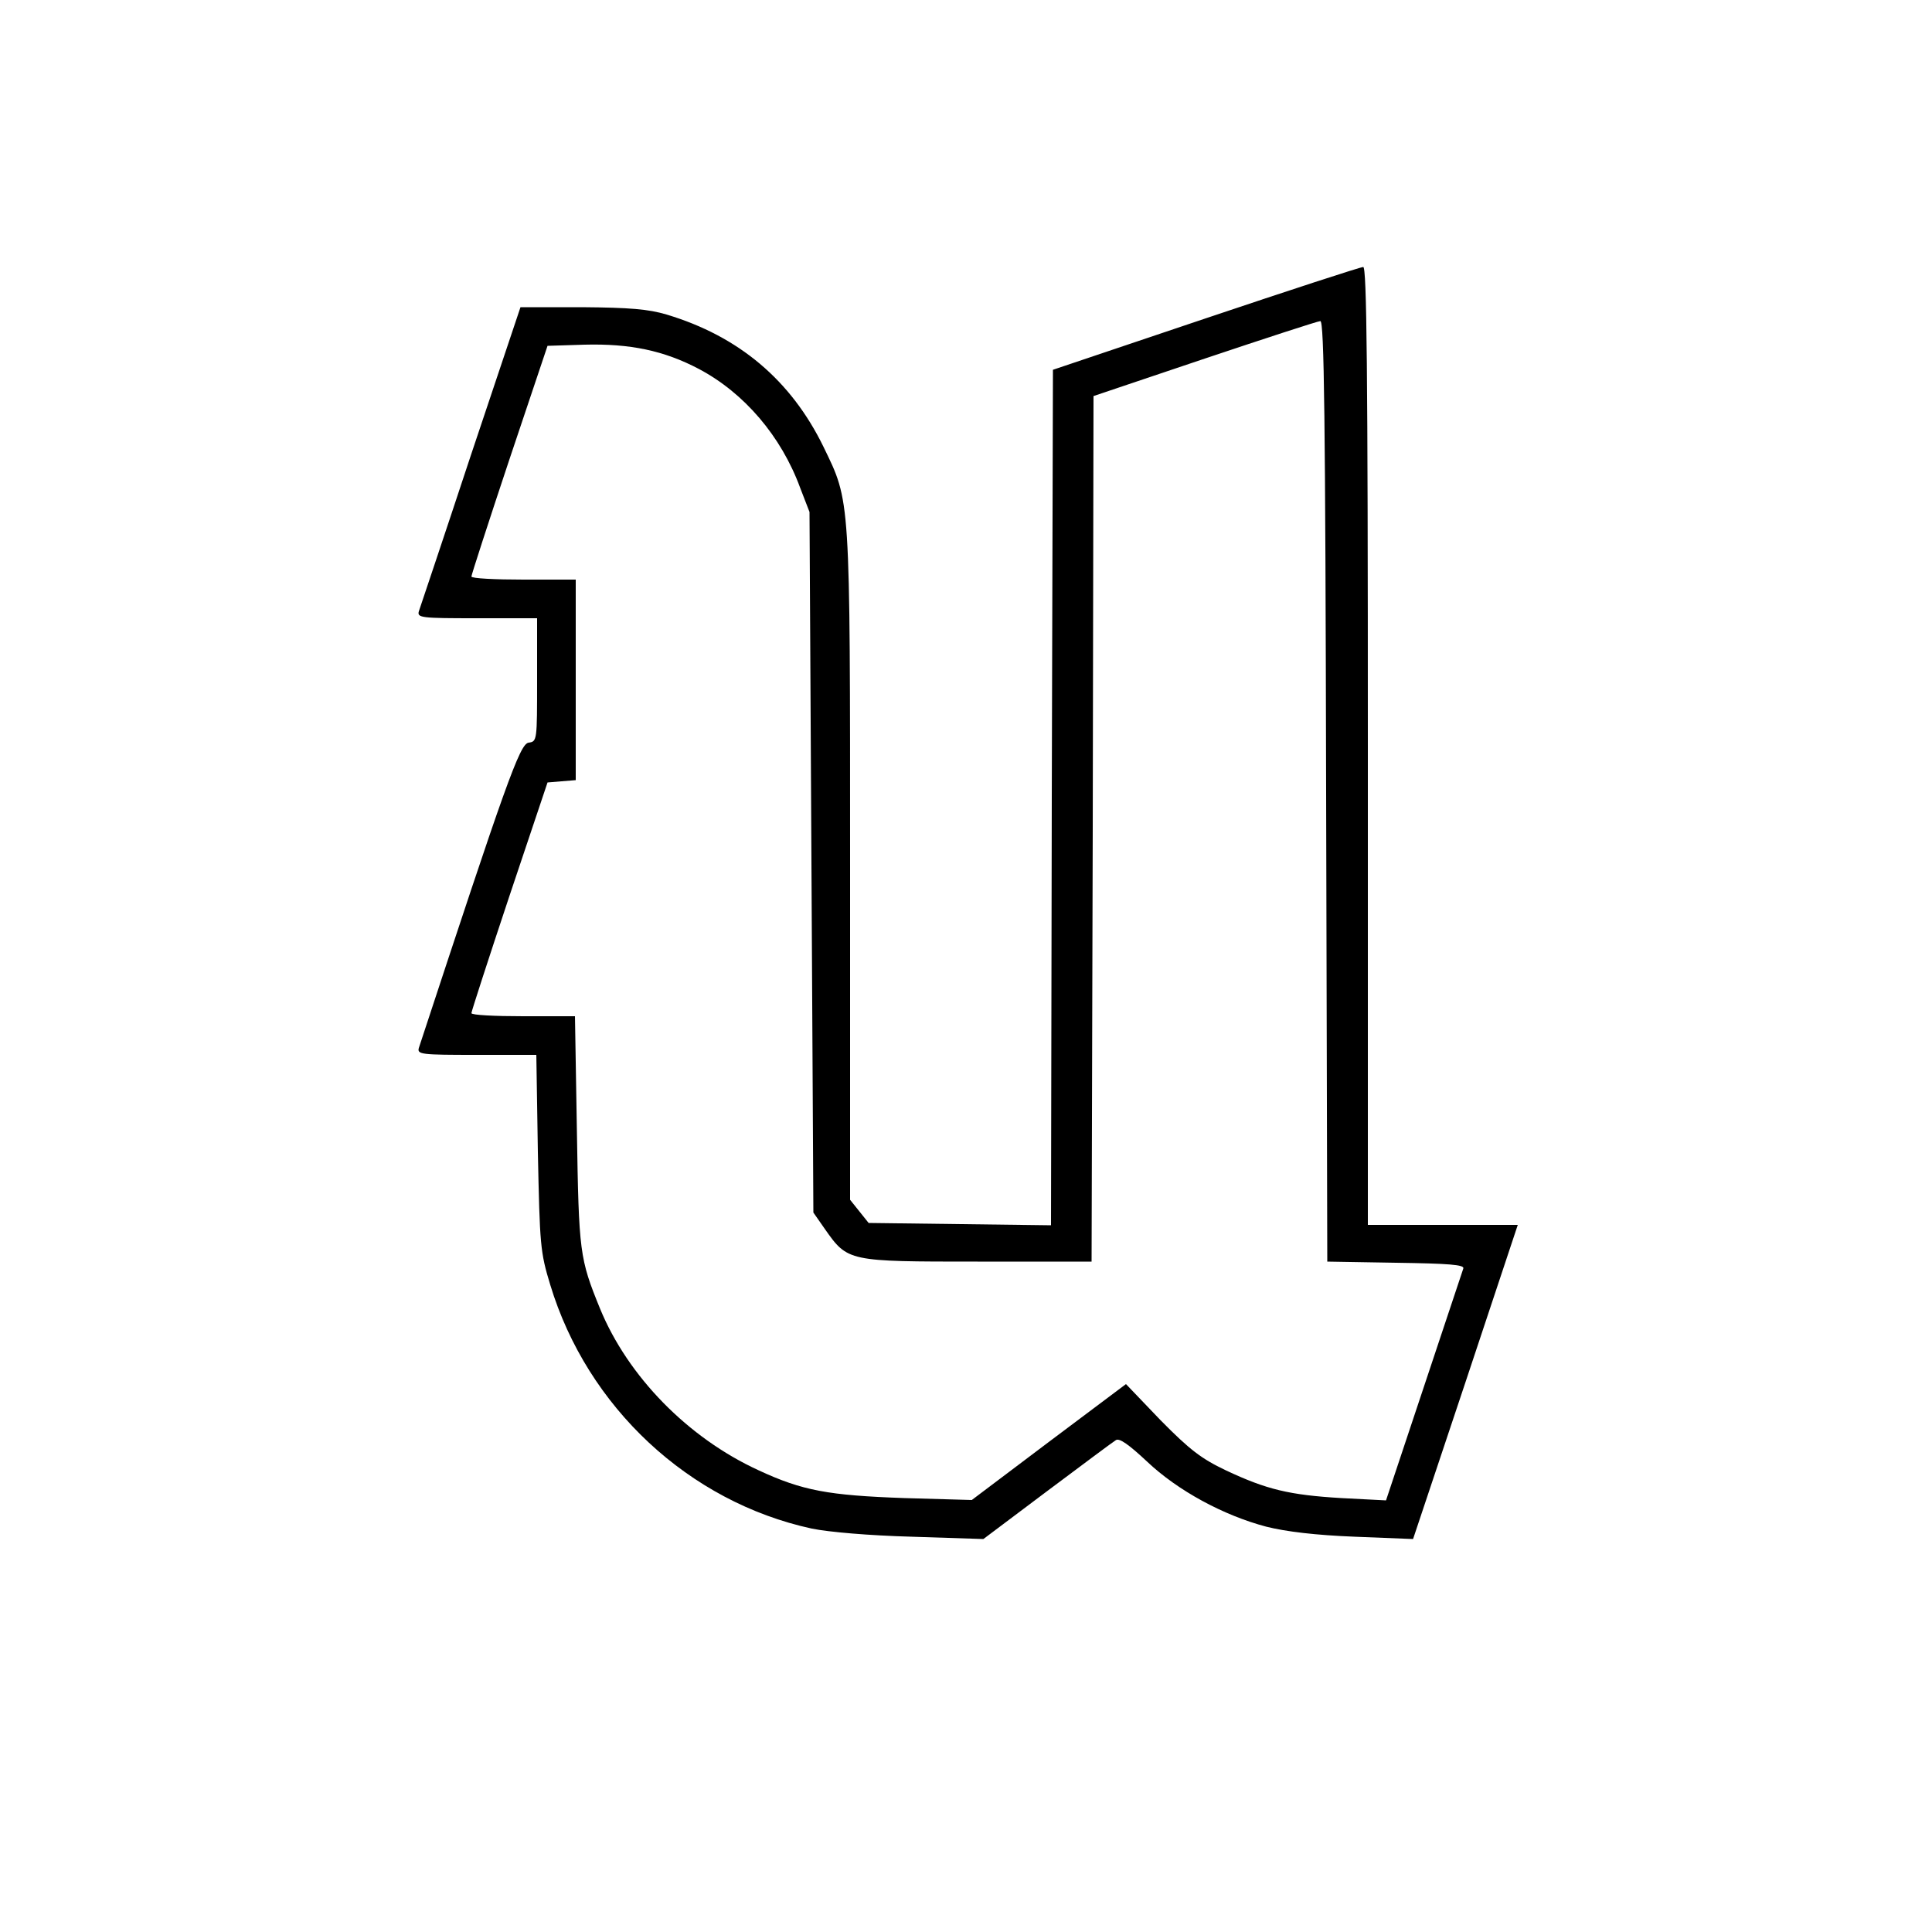 <?xml version="1.0" standalone="no"?>
<!DOCTYPE svg PUBLIC "-//W3C//DTD SVG 20010904//EN"
 "http://www.w3.org/TR/2001/REC-SVG-20010904/DTD/svg10.dtd">
<svg version="1.0" xmlns="http://www.w3.org/2000/svg"
 width="500pt" height="500pt" viewBox="0 0 500 500"
 preserveAspectRatio="xMidYMid meet">

<g transform="translate(0,500) scale(0.1,-0.1)"
fill="#000000" stroke="none">
<path d="M3120 4176 l-395 -133 -3 -1107 -2 -1107 -236 3 -236 3 -24 30 -24
30 0 865 c0 965 1 939 -69 1084 -84 172 -219 286 -406 342 -47 14 -95 18 -219
19 l-159 0 -129 -385 c-70 -212 -131 -393 -134 -402 -5 -17 7 -18 150 -18
l156 0 0 -159 c0 -158 0 -160 -22 -163 -23 -3 -60 -109 -284 -790 -5 -17 7
-18 149 -18 l155 0 4 -252 c5 -240 6 -258 32 -343 96 -317 359 -562 677 -631
44 -9 149 -18 259 -21 l185 -6 165 124 c91 68 171 128 178 132 9 6 34 -12 80
-55 80 -76 199 -140 309 -169 52 -13 128 -22 229 -26 l151 -6 136 407 135 406
-194 0 -194 0 0 1240 c0 986 -3 1240 -12 1239 -7 0 -191 -60 -408 -133z m312
-1223 l3 -1218 178 -3 c136 -2 178 -5 174 -15 -2 -6 -48 -144 -102 -306 l-98
-294 -116 6 c-134 8 -193 22 -299 72 -63 30 -93 53 -168 129 l-90 94 -200
-150 -199 -150 -175 5 c-196 7 -263 19 -377 72 -183 84 -338 243 -410 418 -53
130 -55 145 -60 460 l-5 297 -134 0 c-74 0 -134 3 -134 8 0 4 44 140 98 302
l99 295 36 3 37 3 0 260 0 259 -135 0 c-74 0 -135 3 -135 8 0 4 44 140 98 302
l99 295 96 3 c117 3 205 -15 296 -63 117 -62 213 -174 262 -308 l24 -62 5
-907 5 -906 30 -43 c59 -84 60 -84 395 -84 l295 0 3 1120 2 1120 288 97 c158
53 293 97 299 97 10 1 13 -252 15 -1216z"/>
</g>
</svg>
